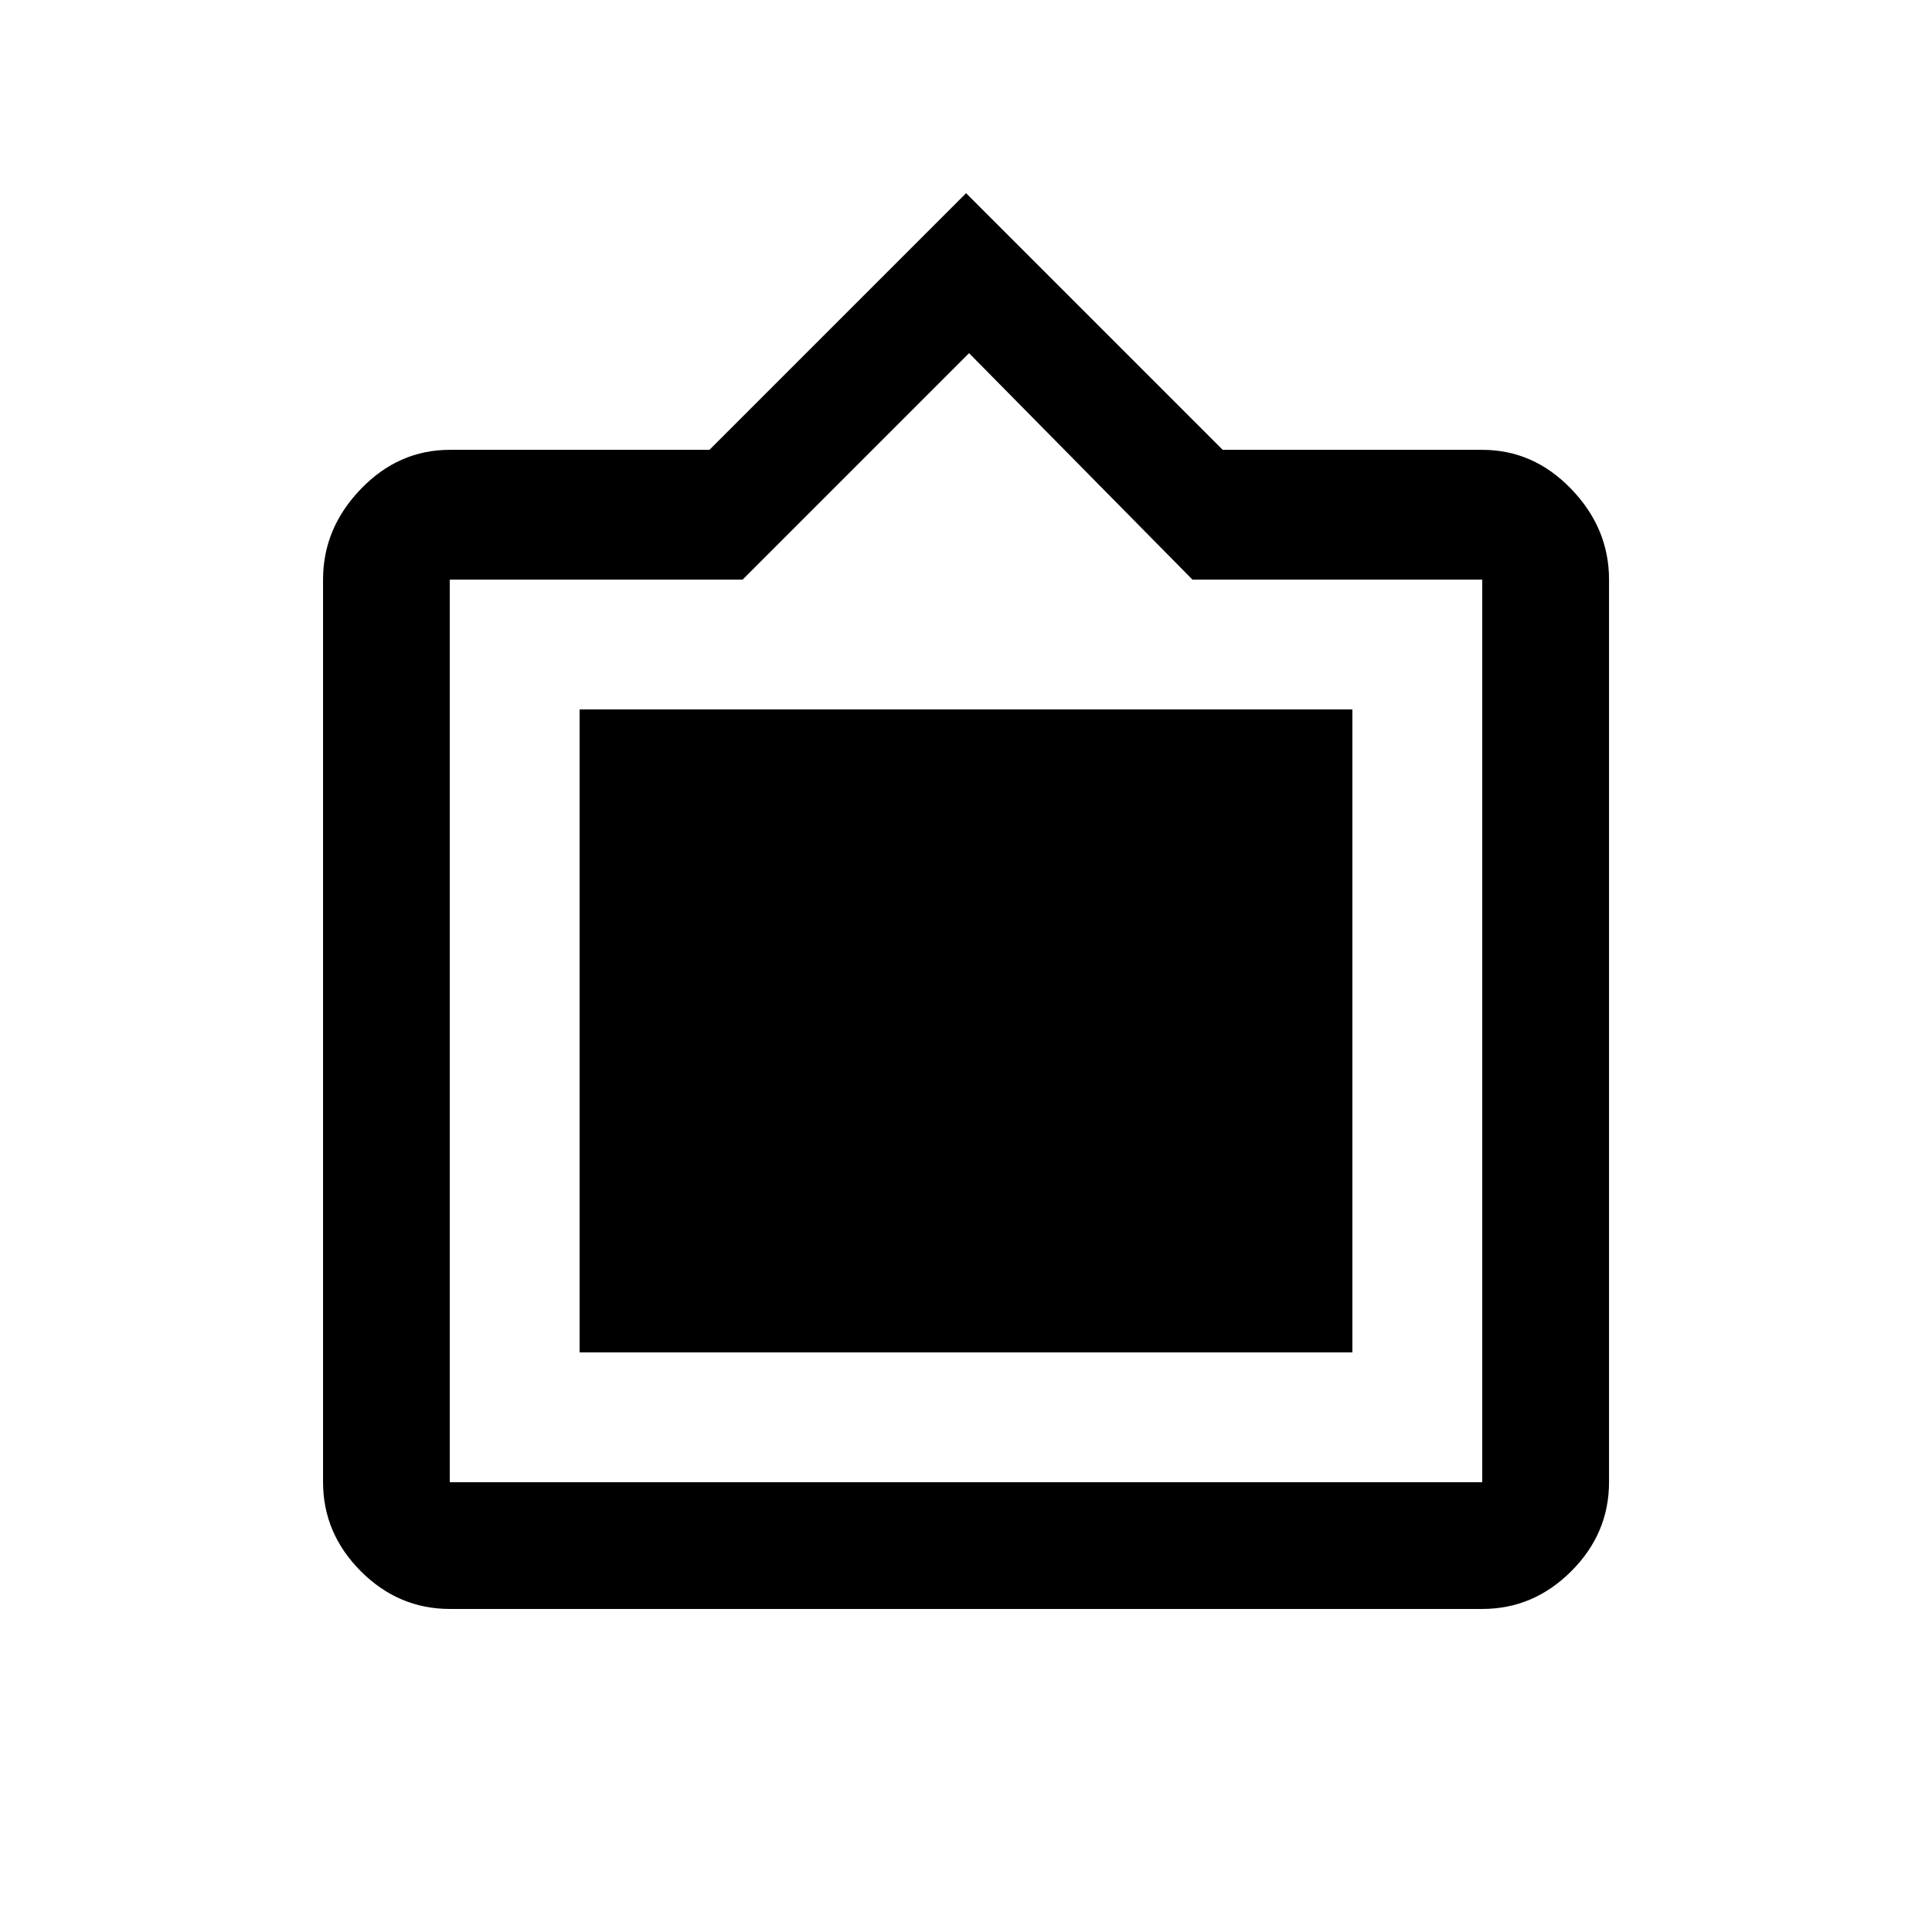 <!-- Generated by IcoMoon.io -->
<svg version="1.1" xmlns="http://www.w3.org/2000/svg" width="24" height="24" viewBox="0 0 24 24">
<title>filter_frames</title>
<path d="M16.8 8.813h-9.6v7.987h9.6v-7.987zM18.413 18.413v-11.213h-3.6l-2.775-2.813-2.813 2.813h-3.638v11.213h12.825zM18.413 5.588q0.637 0 1.106 0.487t0.469 1.125v11.212q0 0.637-0.469 1.106t-1.106 0.469h-12.825q-0.638 0-1.106-0.469t-0.469-1.106v-11.212q0-0.638 0.469-1.125t1.106-0.487h3.225l3.188-3.188 3.188 3.188h3.225z"></path>
</svg>
